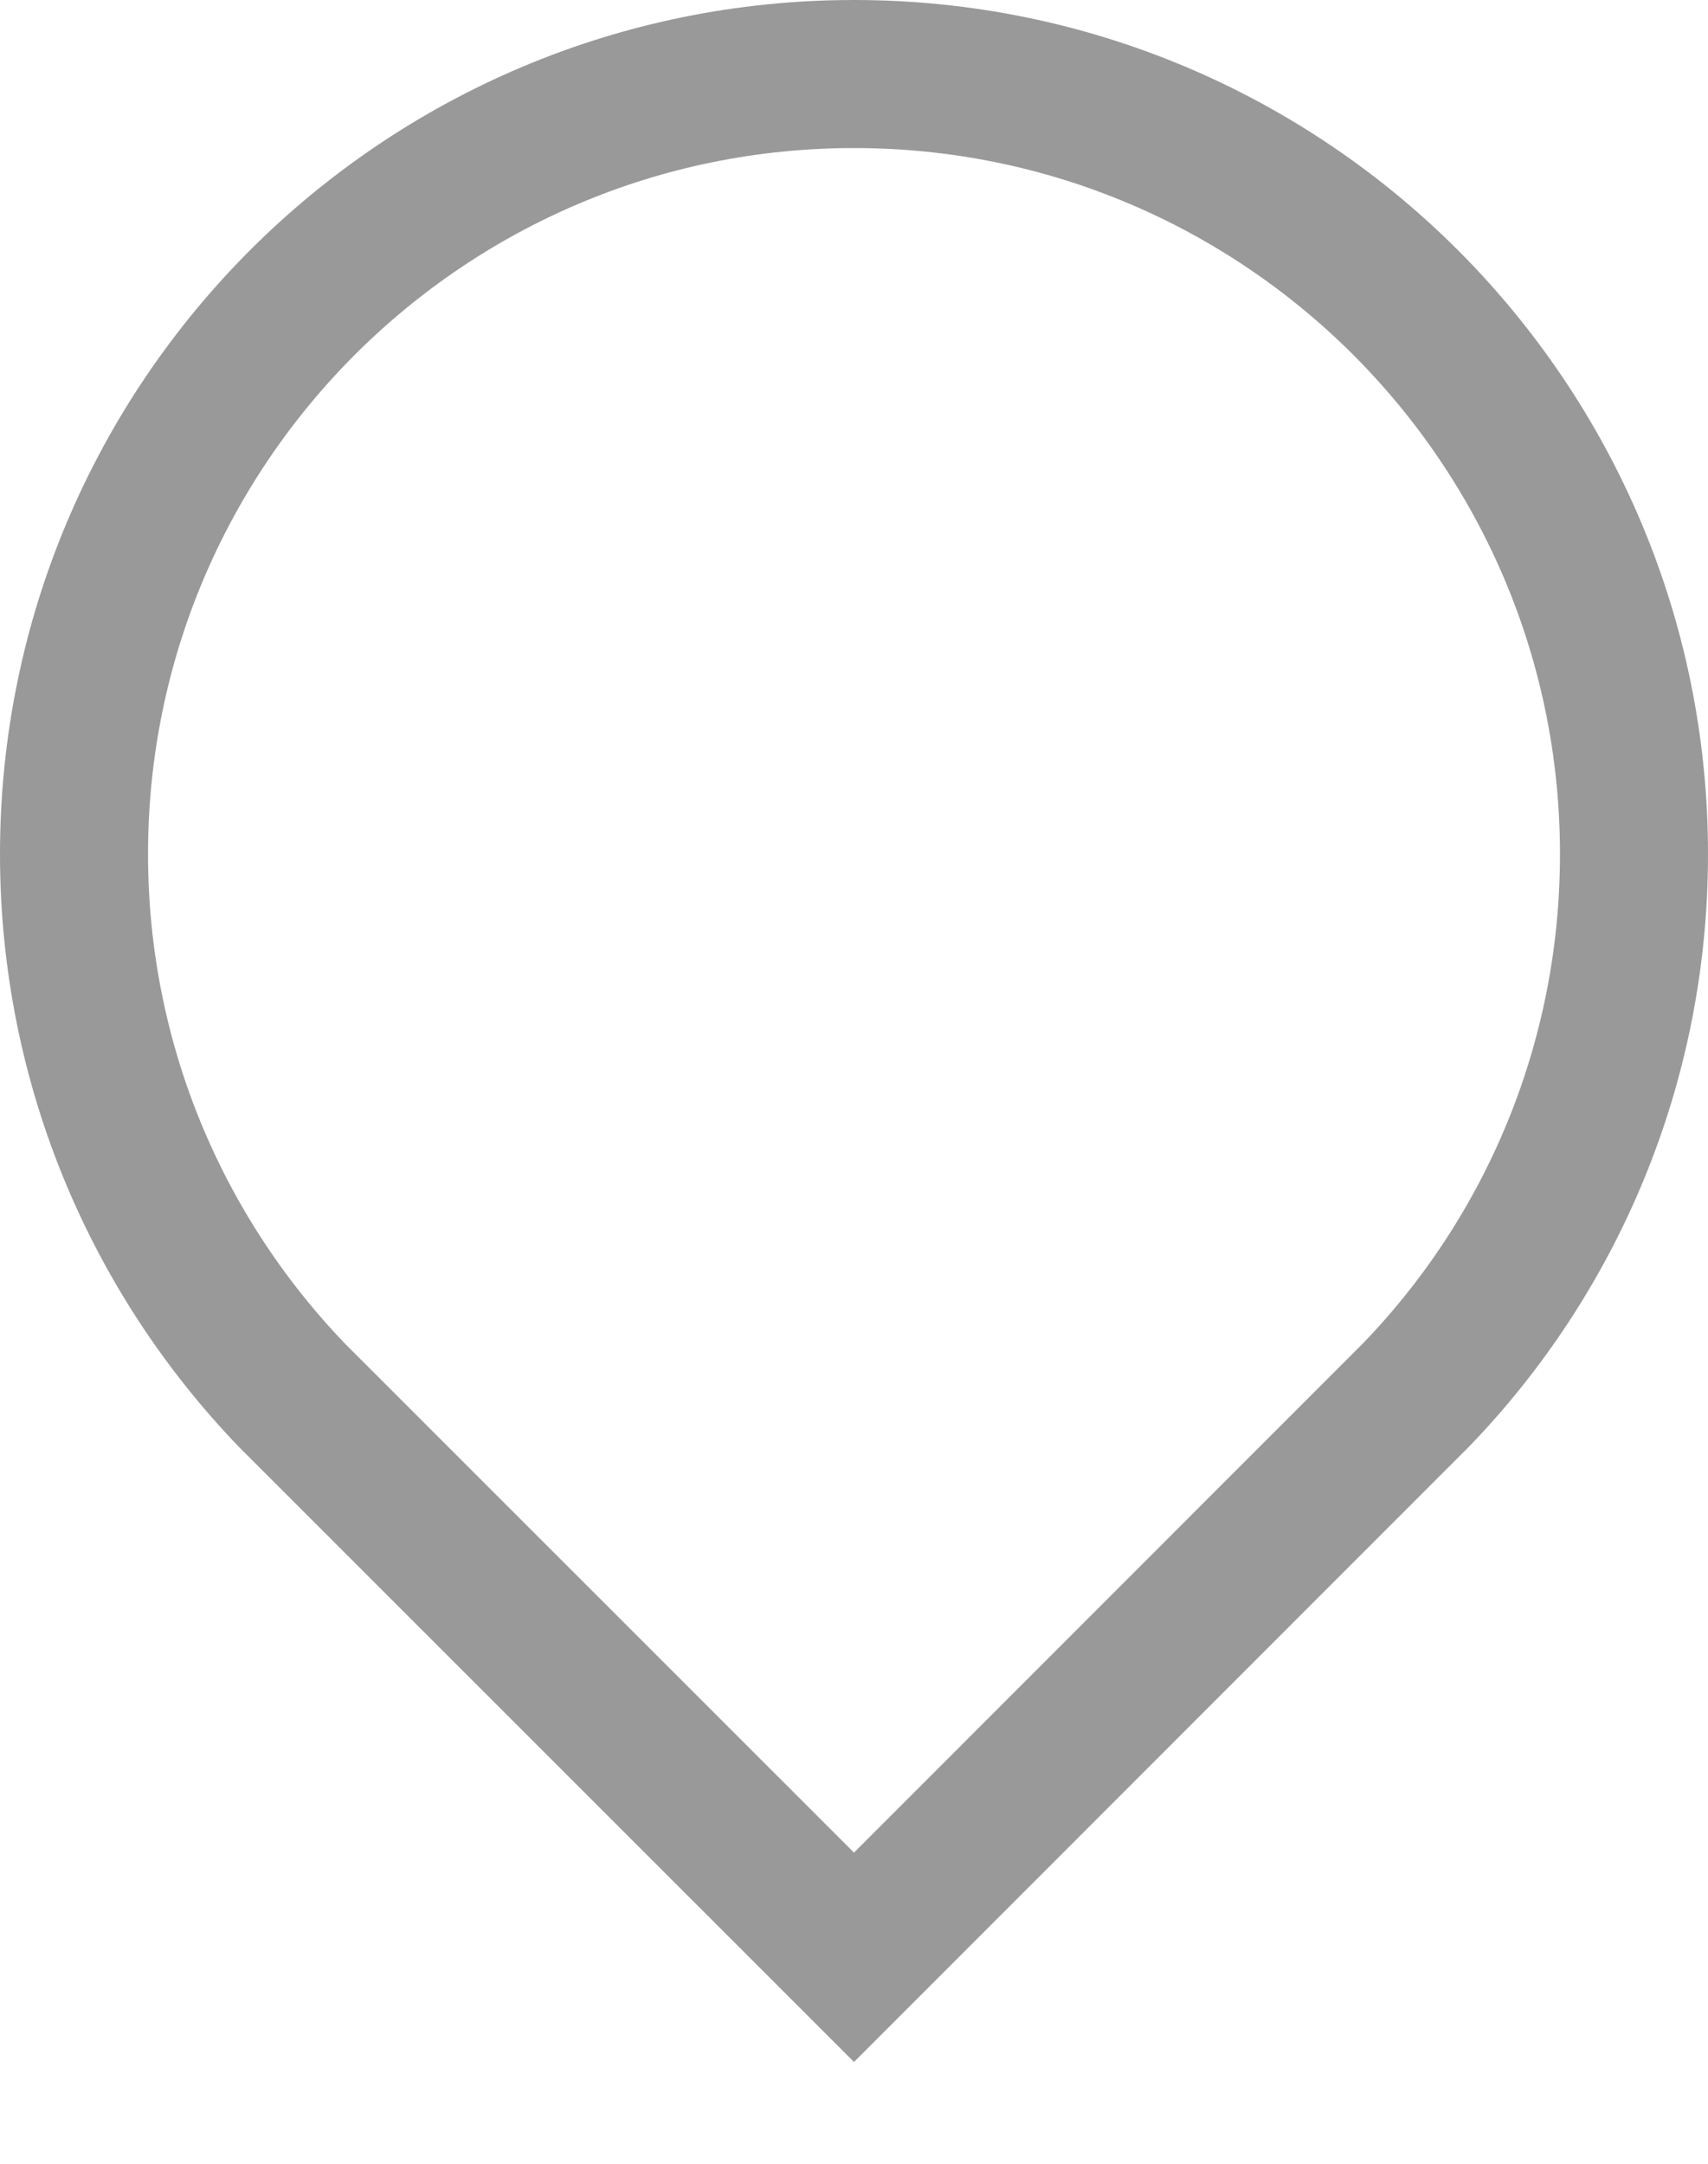 <?xml version="1.0" encoding="UTF-8"?>
<svg width="15px" height="19px" viewBox="0 0 15 19" version="1.1" xmlns="http://www.w3.org/2000/svg" xmlns:xlink="http://www.w3.org/1999/xlink">
    <title>形状结合</title>
    <g id="PC端" stroke="none" stroke-width="1" fill="none" fill-rule="evenodd">
        <g id="切图" transform="translate(-131, -23)" fill-rule="nonzero" stroke="#999999" stroke-width="1.3">
            <path d="M138.5,23.65 C140.392,23.65 142.104,24.417 143.344,25.656 C144.583,26.896 145.35,28.608 145.35,30.5 C145.35,32.348 144.618,34.025 143.436,35.249 L143.436,35.249 L138.5,40.187 L133.57,35.258 C132.382,34.026 131.65,32.348 131.65,30.5 C131.65,28.608 132.417,26.896 133.656,25.656 C134.896,24.417 136.608,23.65 138.5,23.65 Z" id="形状结合"></path>
        </g>
    </g>
</svg>